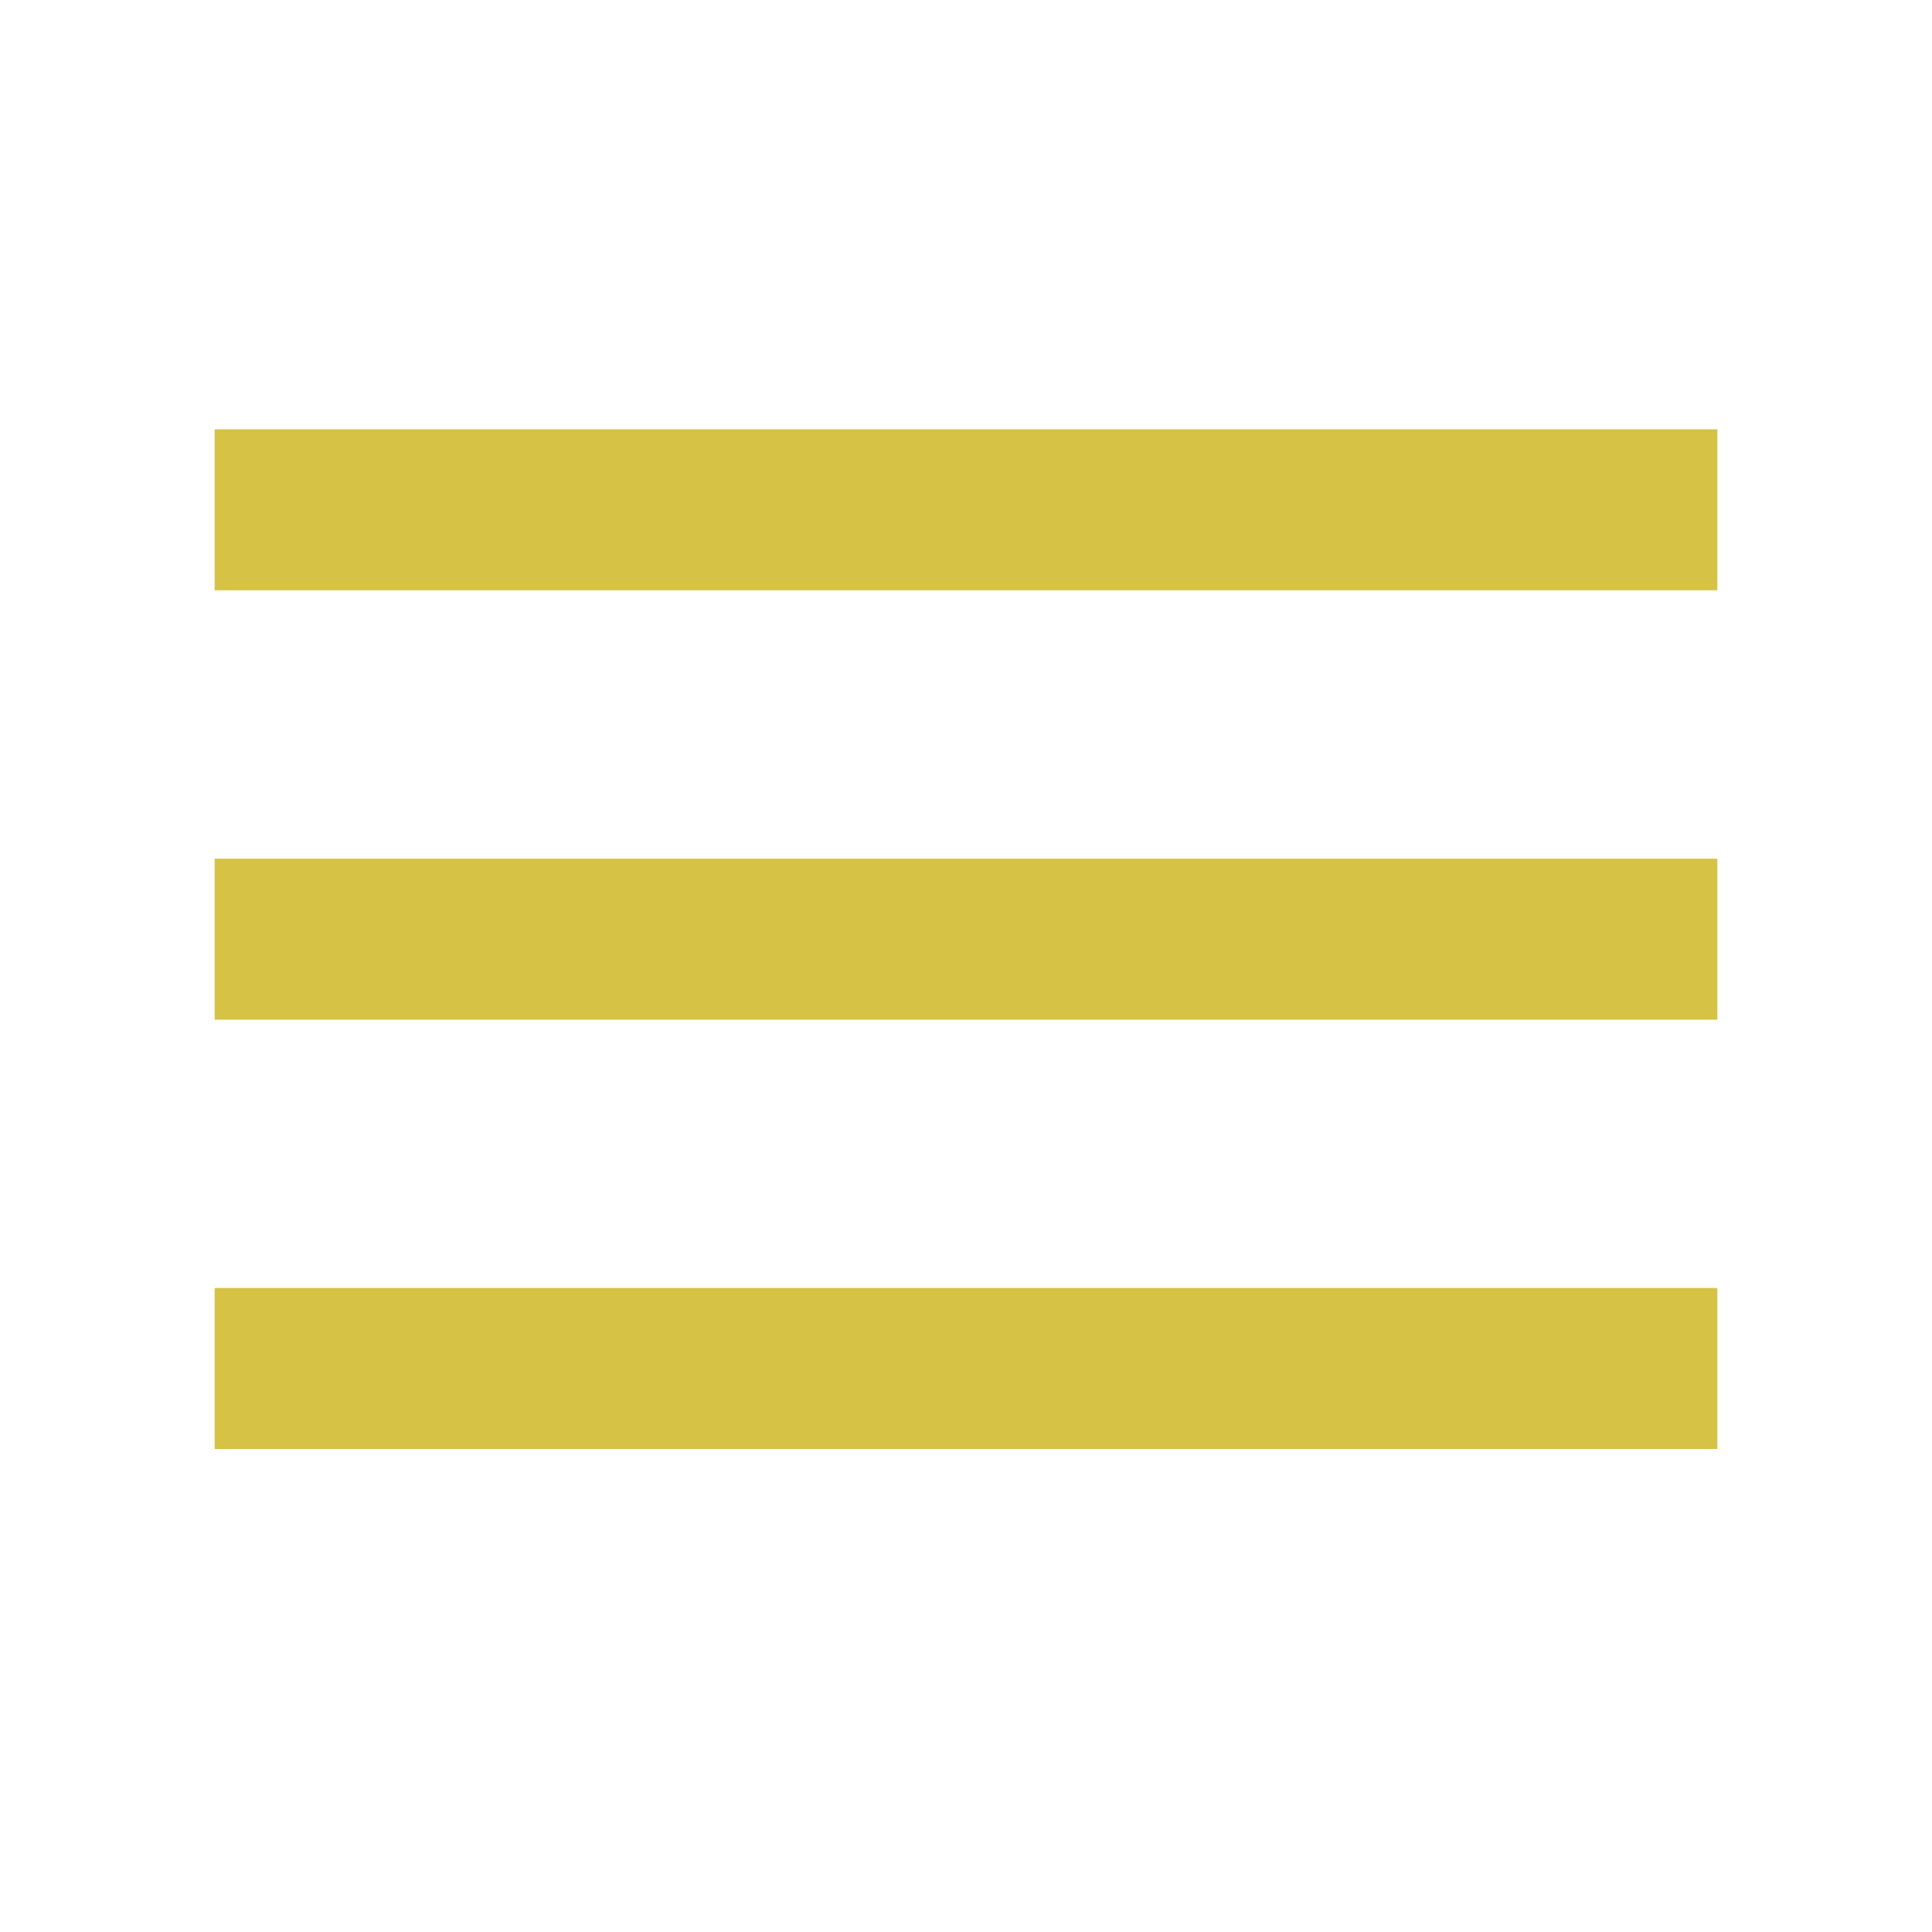<svg xmlns="http://www.w3.org/2000/svg" width="36" height="36" viewBox="0 0 36 36"><title>ic_menu_36px</title>
    <g class="nc-icon-wrapper" fill="#d6c245">
        <path d="M4 27h28v-3H4v3zm0-8h28v-3H4v3zM4 8v3h28V8H4z"/>
    </g>
</svg>